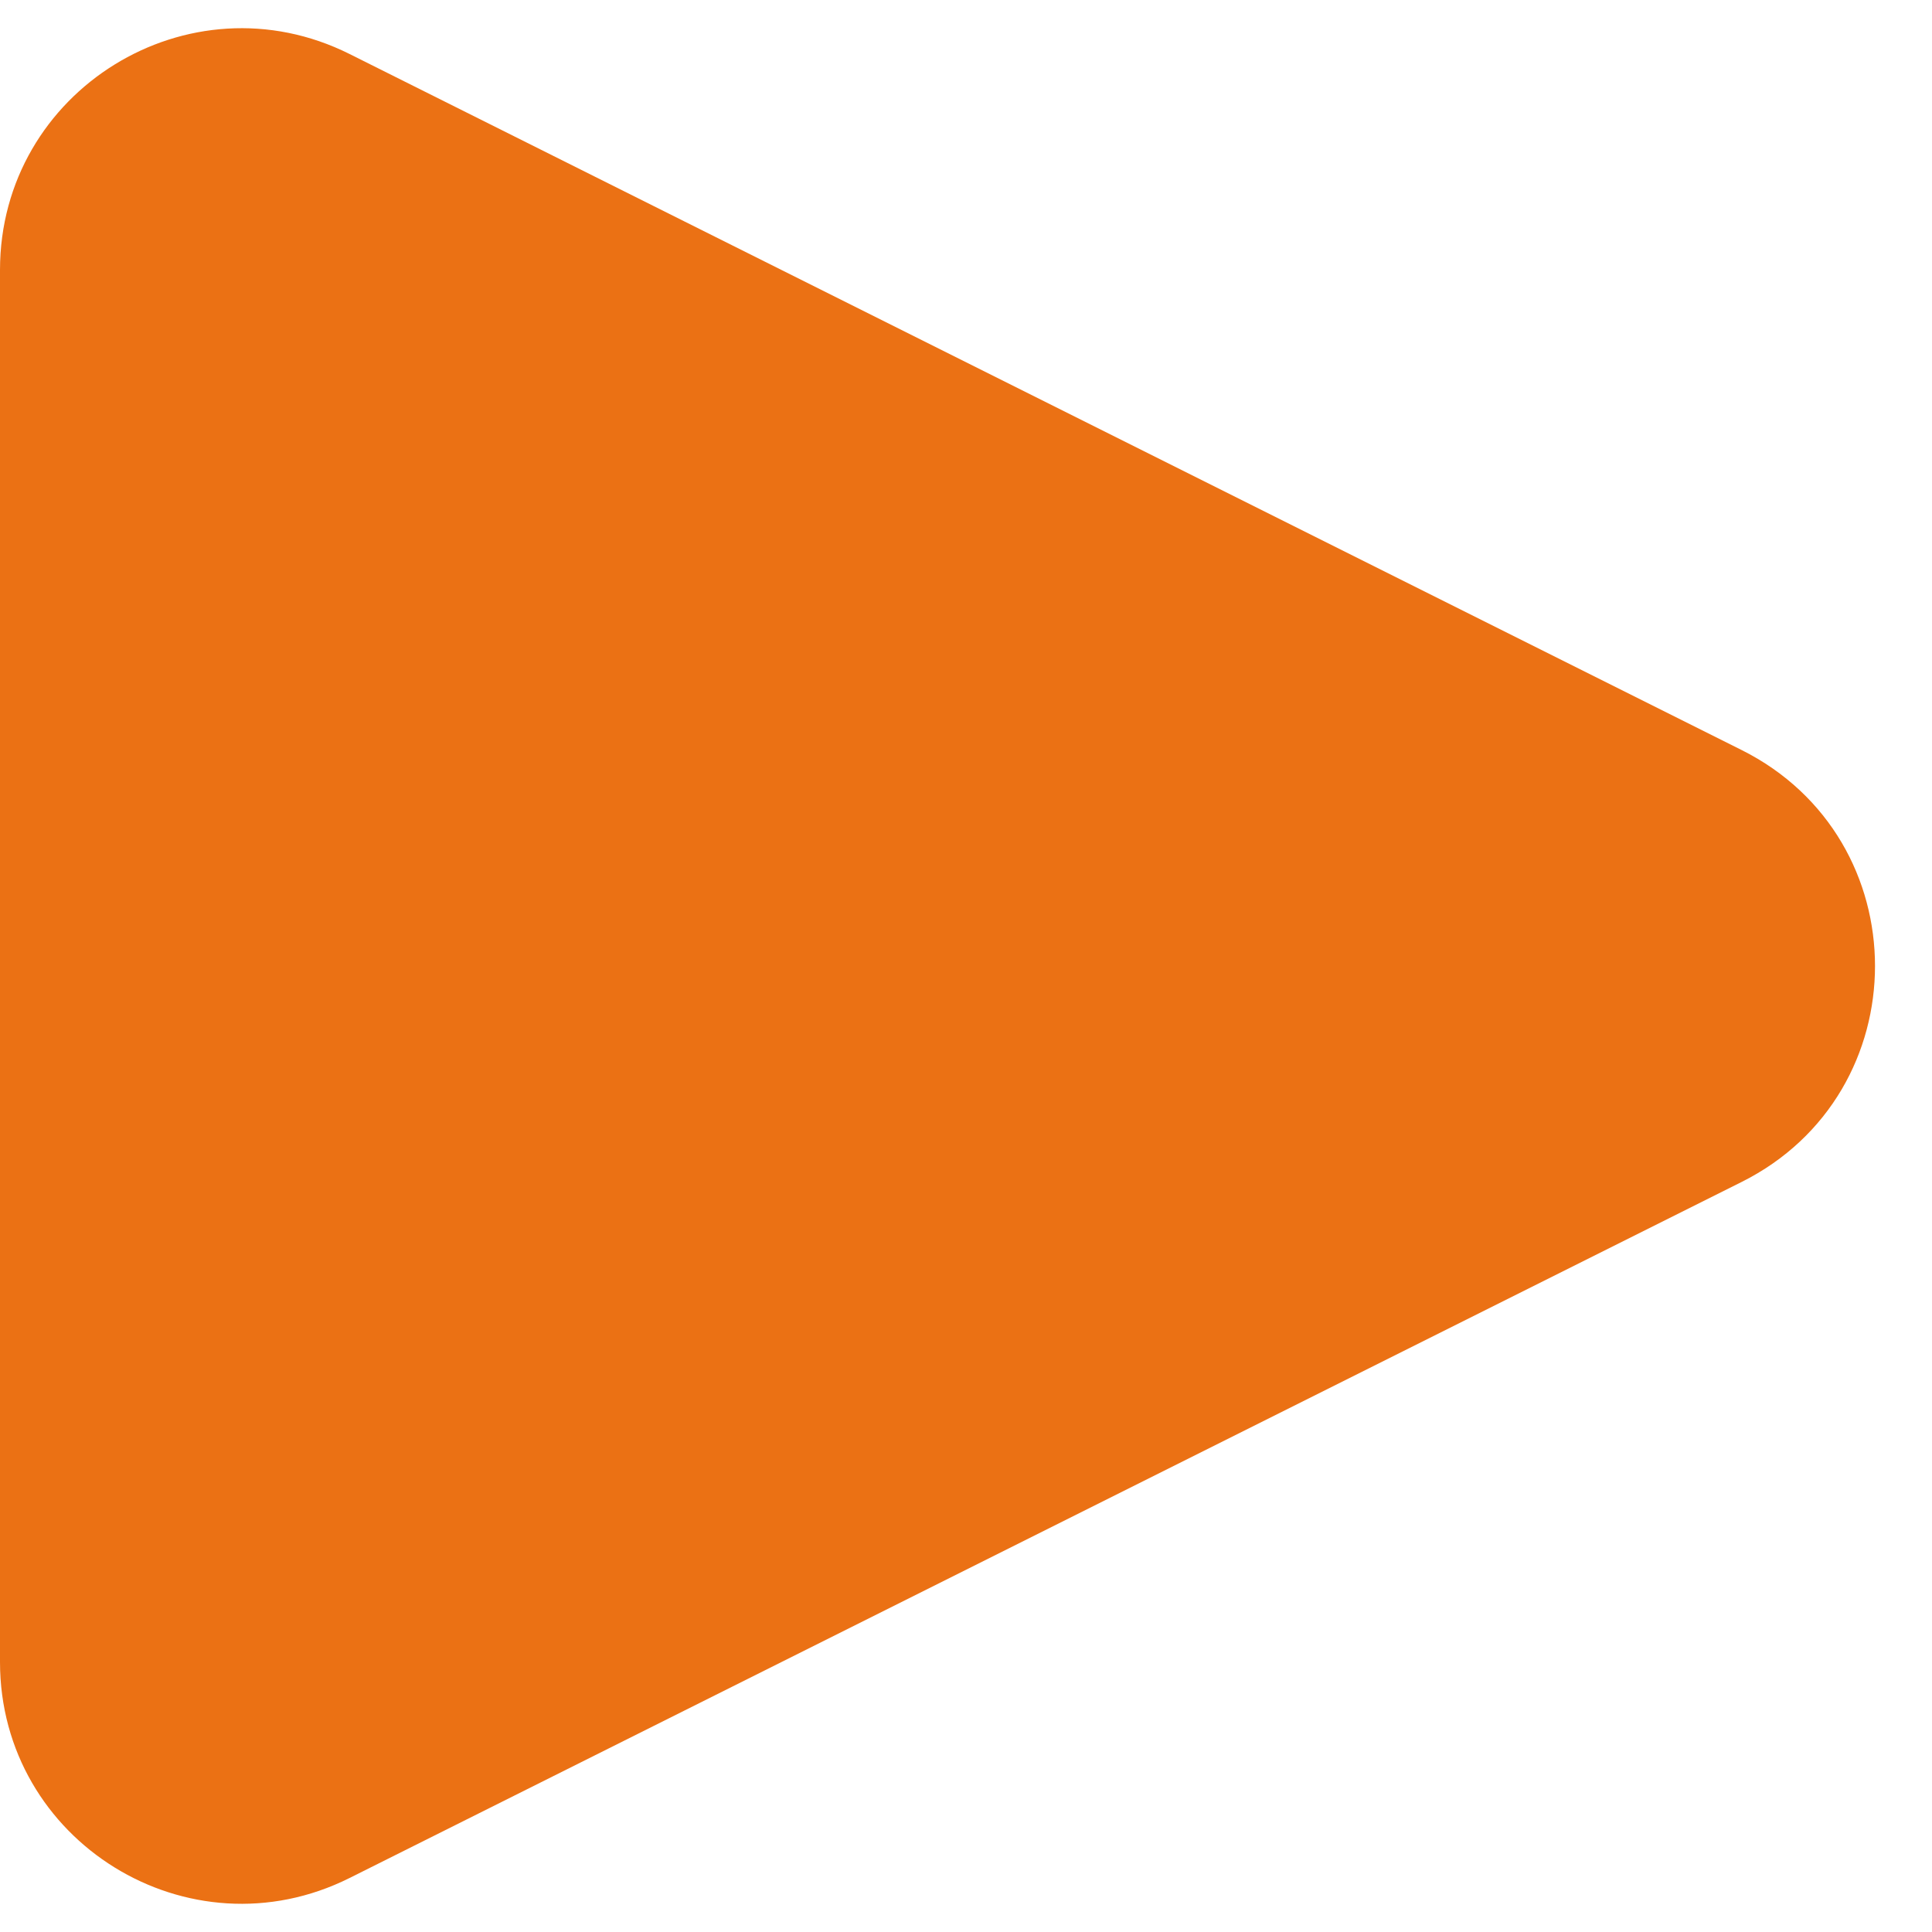 <svg width="32" height="32" viewBox="0 0 32 32" fill="none" xmlns="http://www.w3.org/2000/svg">
<path d="M28.845 19.578C31.793 18.104 31.793 13.896 28.845 12.422L5.789 0.894C3.129 -0.435 1.42068e-06 1.499 1.2907e-06 4.472L2.82906e-07 27.528C1.52929e-07 30.501 3.129 32.435 5.789 31.106L28.845 19.578Z" fill="#EB7114"/>
</svg>
